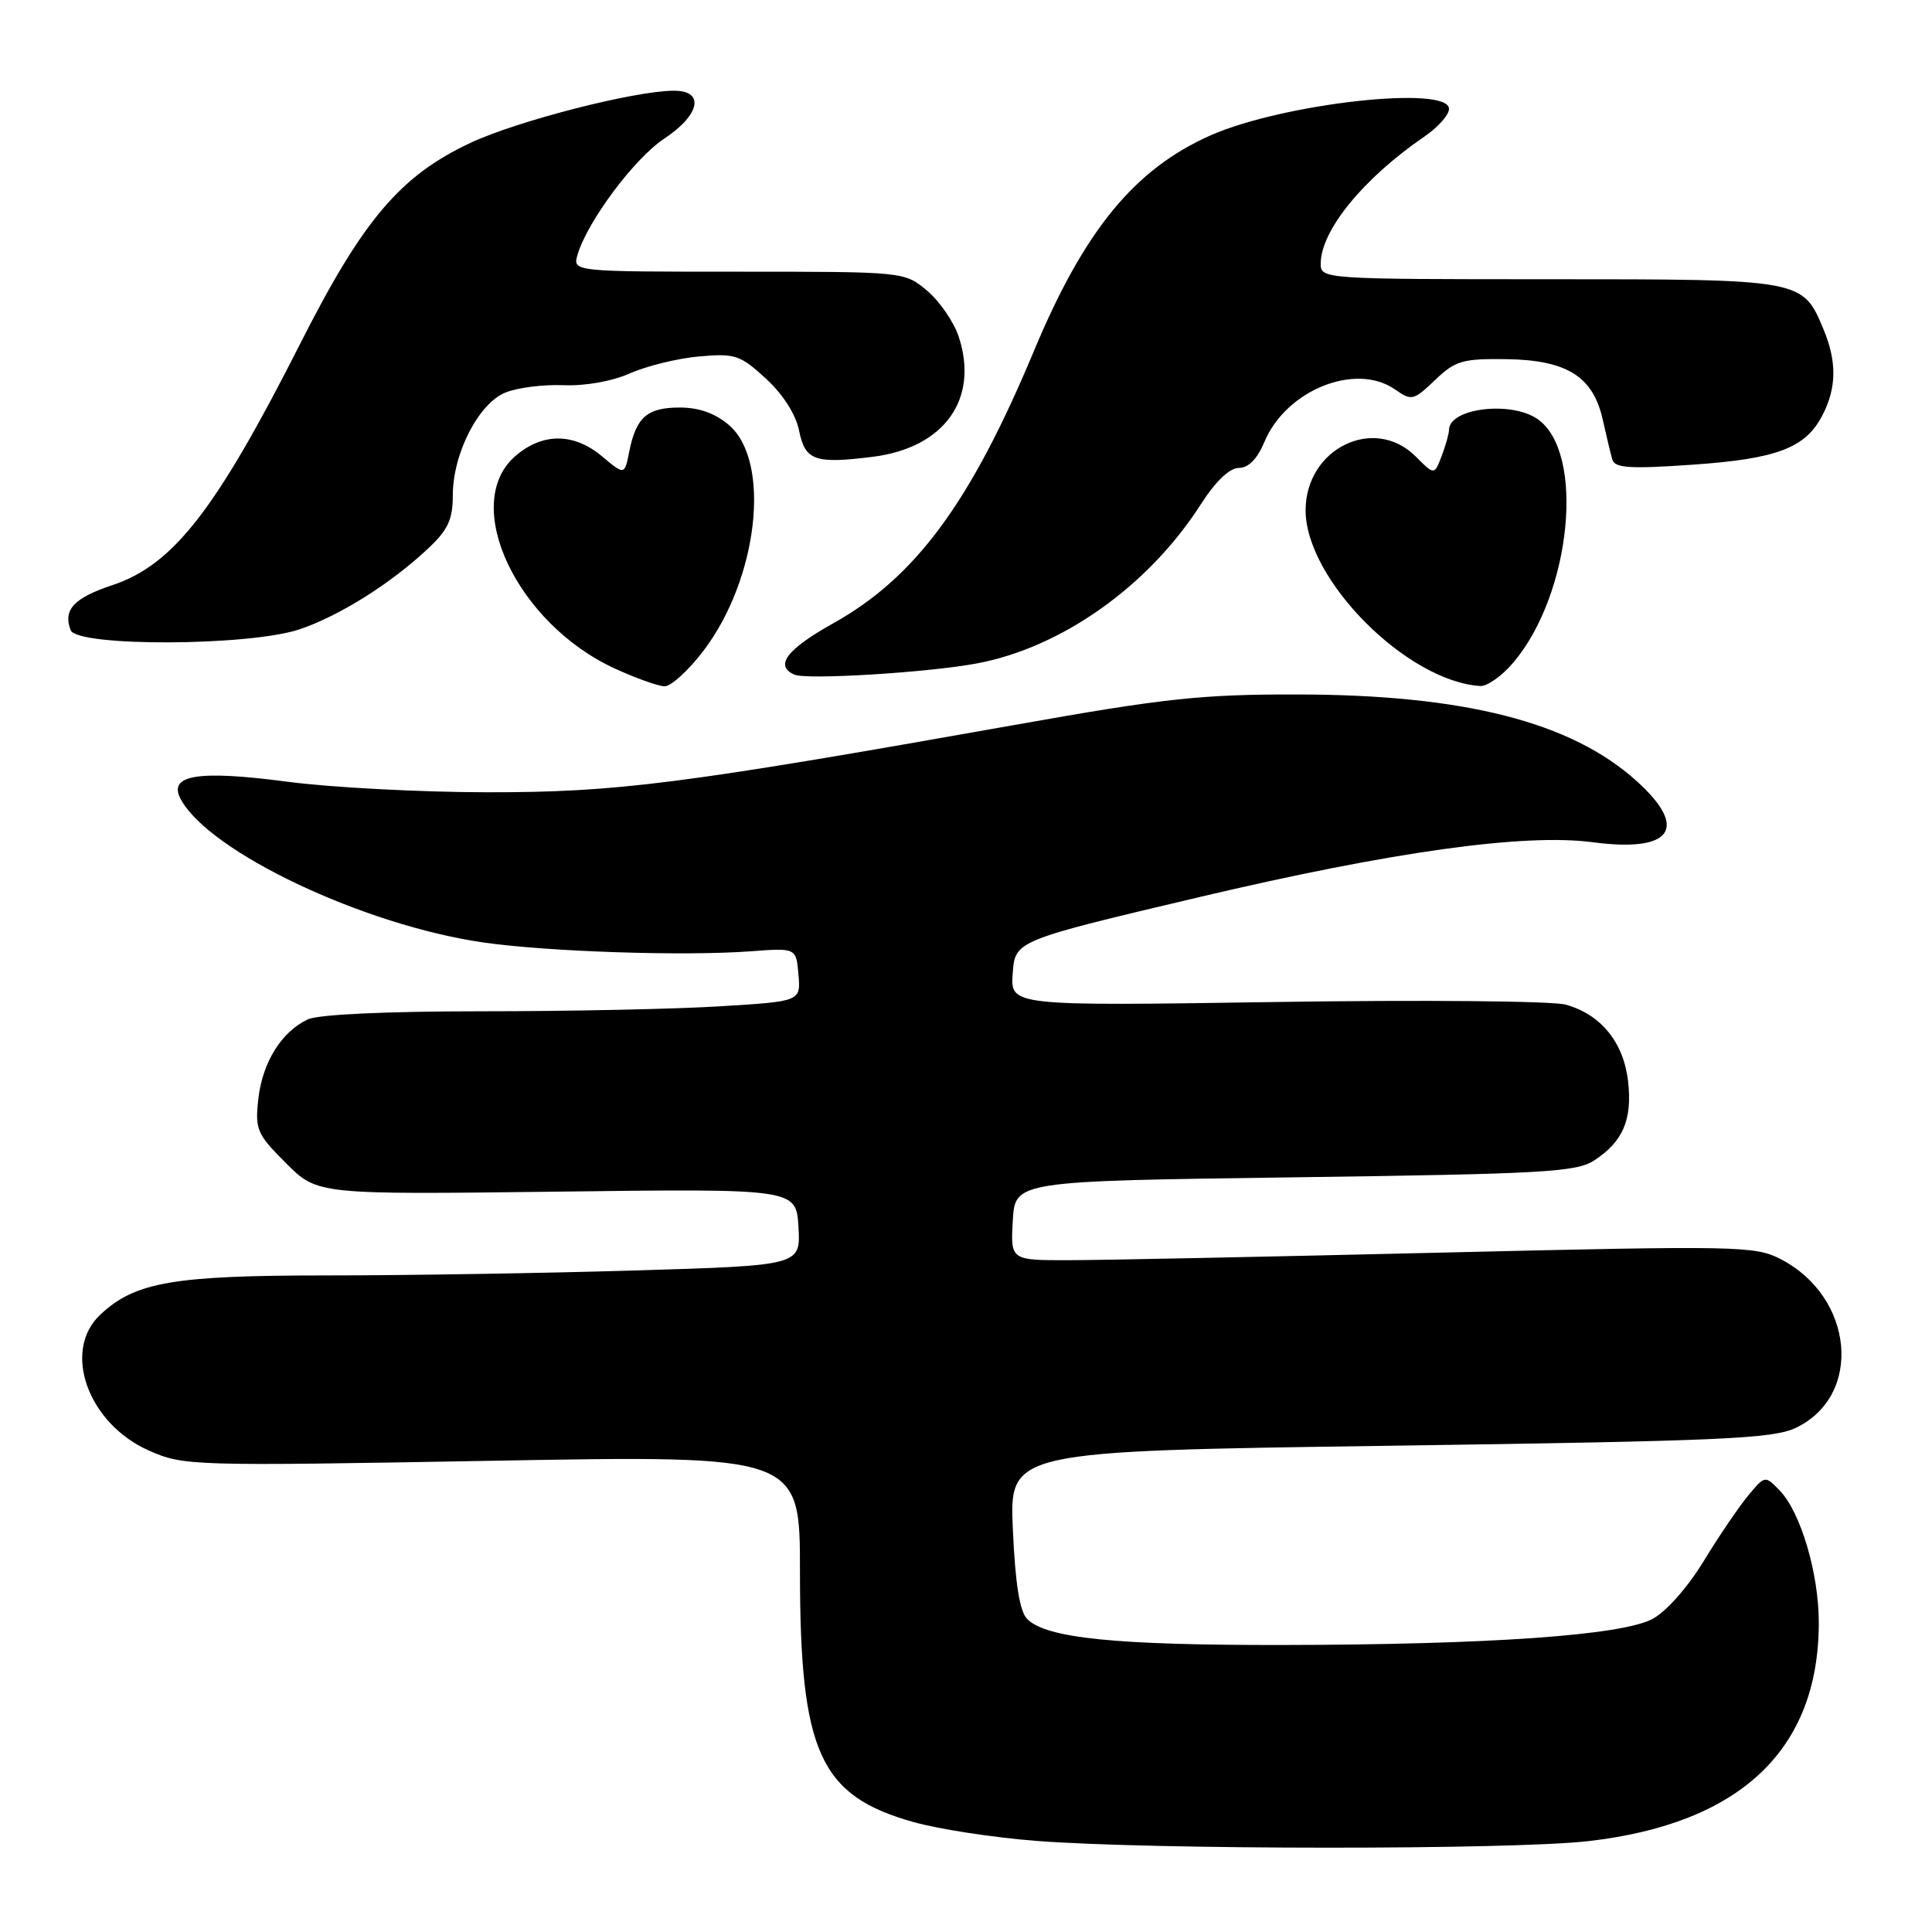 <?xml version="1.0" encoding="UTF-8" standalone="no"?>
<!DOCTYPE svg PUBLIC "-//W3C//DTD SVG 1.1//EN" "http://www.w3.org/Graphics/SVG/1.1/DTD/svg11.dtd" >
<svg xmlns="http://www.w3.org/2000/svg" xmlns:xlink="http://www.w3.org/1999/xlink" version="1.1" viewBox="0 0 256 256">
 <g >
 <path fill="currentColor"
d=" M 210.45 243.96 C 230.64 241.65 241.00 231.82 241.00 215.00 C 241.00 208.47 238.60 200.38 235.82 197.50 C 233.88 195.50 233.88 195.50 231.69 198.11 C 230.49 199.54 227.82 203.46 225.77 206.82 C 223.56 210.43 220.75 213.59 218.90 214.55 C 214.73 216.71 197.17 217.93 169.89 217.97 C 147.80 218.00 138.64 217.07 136.11 214.53 C 135.12 213.55 134.53 209.87 134.21 202.69 C 133.75 192.28 133.75 192.28 184.13 191.57 C 228.24 190.94 234.93 190.65 237.99 189.18 C 246.88 184.91 245.68 171.86 235.93 166.83 C 232.55 165.09 230.30 165.04 190.93 165.98 C 168.15 166.52 145.99 166.98 141.70 166.98 C 133.90 167.00 133.90 167.00 134.20 161.75 C 134.50 156.50 134.50 156.50 171.55 156.00 C 204.62 155.55 208.88 155.31 211.26 153.75 C 215.06 151.26 216.30 148.36 215.73 143.29 C 215.15 138.13 212.12 134.40 207.46 133.12 C 205.71 132.63 188.43 132.48 169.07 132.77 C 133.87 133.30 133.87 133.30 134.19 128.97 C 134.50 124.64 134.50 124.64 159.00 118.85 C 184.39 112.86 202.00 110.40 211.04 111.60 C 221.52 112.99 223.83 109.79 216.87 103.50 C 208.20 95.67 194.04 92.05 171.89 92.02 C 159.16 92.00 154.32 92.52 134.39 96.07 C 90.16 103.92 81.74 105.00 64.50 104.98 C 55.70 104.97 43.80 104.34 38.06 103.58 C 26.24 102.02 22.22 102.67 23.94 105.88 C 27.69 112.89 48.14 122.58 64.03 124.88 C 72.58 126.11 90.67 126.71 99.50 126.05 C 105.50 125.60 105.50 125.60 105.80 129.15 C 106.10 132.69 106.10 132.69 95.40 133.34 C 89.51 133.71 75.33 134.00 63.89 134.00 C 51.24 134.00 42.19 134.42 40.80 135.07 C 37.31 136.69 34.78 140.75 34.23 145.61 C 33.78 149.68 34.03 150.26 37.90 154.13 C 42.06 158.29 42.06 158.29 73.78 157.90 C 105.50 157.50 105.50 157.50 105.80 162.59 C 106.09 167.68 106.09 167.68 84.30 168.34 C 72.31 168.70 53.89 169.00 43.38 169.00 C 22.93 169.00 17.89 169.87 13.28 174.21 C 8.19 178.99 11.64 188.63 19.74 192.21 C 24.33 194.24 25.30 194.27 65.21 193.56 C 106.00 192.83 106.00 192.83 106.00 208.23 C 106.00 232.18 108.61 237.94 121.03 241.43 C 124.41 242.38 131.74 243.50 137.33 243.93 C 152.61 245.11 200.26 245.13 210.45 243.96 Z  M 93.20 86.25 C 100.46 76.71 102.22 61.17 96.60 56.33 C 94.78 54.77 92.63 54.00 90.07 54.00 C 85.76 54.00 84.29 55.28 83.38 59.83 C 82.76 62.97 82.76 62.97 79.80 60.49 C 76.06 57.34 71.91 57.31 68.31 60.41 C 60.98 66.72 68.43 82.62 81.50 88.60 C 84.25 89.86 87.20 90.91 88.04 90.94 C 88.89 90.97 91.21 88.86 93.20 86.25 Z  M 200.56 87.75 C 208.22 78.67 210.07 59.96 203.75 55.54 C 200.24 53.08 192.00 54.08 192.00 56.97 C 192.00 57.46 191.56 59.02 191.03 60.42 C 190.06 62.97 190.06 62.97 187.58 60.48 C 182.08 54.99 173.00 59.43 173.00 67.62 C 173.00 76.80 186.43 90.30 196.16 90.90 C 197.07 90.95 199.06 89.54 200.56 87.75 Z  M 129.43 87.91 C 140.69 85.80 152.15 77.67 159.08 66.88 C 161.06 63.78 162.92 62.00 164.16 62.00 C 165.43 62.00 166.60 60.81 167.55 58.54 C 170.42 51.67 179.66 47.97 184.86 51.61 C 187.04 53.14 187.30 53.08 190.15 50.36 C 192.84 47.79 193.79 47.51 199.62 47.59 C 207.63 47.71 211.10 49.89 212.37 55.60 C 212.85 57.74 213.42 60.13 213.64 60.89 C 213.97 62.02 215.94 62.15 224.18 61.58 C 235.45 60.81 239.24 59.37 241.48 55.03 C 243.37 51.38 243.41 47.91 241.61 43.60 C 238.85 37.00 238.86 37.00 205.28 37.00 C 175.42 37.00 175.00 36.97 175.00 34.95 C 175.00 30.55 180.63 23.65 188.75 18.09 C 190.54 16.87 192.00 15.22 192.00 14.43 C 192.00 11.25 170.01 13.69 160.40 17.94 C 150.33 22.40 143.67 30.52 136.99 46.53 C 128.60 66.61 121.33 76.48 110.43 82.58 C 104.25 86.03 102.60 88.20 105.25 89.39 C 106.84 90.11 122.96 89.12 129.43 87.91 Z  M 39.72 83.38 C 45.02 81.58 51.79 77.32 56.75 72.66 C 59.36 70.21 60.00 68.83 60.00 65.62 C 60.00 60.13 63.38 53.50 66.94 52.03 C 68.51 51.37 71.98 50.93 74.65 51.04 C 77.54 51.16 81.12 50.52 83.50 49.46 C 85.70 48.49 89.81 47.48 92.64 47.23 C 97.38 46.81 98.07 47.03 101.47 50.15 C 103.73 52.22 105.43 54.88 105.87 57.01 C 106.69 61.04 107.93 61.49 115.64 60.53 C 125.14 59.34 129.76 52.87 127.03 44.60 C 126.39 42.66 124.51 39.93 122.86 38.53 C 119.85 36.00 119.85 36.00 97.86 36.00 C 75.87 36.00 75.87 36.00 76.53 33.75 C 77.82 29.35 84.06 20.99 88.00 18.38 C 92.79 15.21 93.43 11.99 89.25 12.02 C 83.98 12.06 68.55 16.02 62.36 18.92 C 53.05 23.28 48.10 29.11 39.81 45.48 C 28.62 67.58 22.96 74.86 14.87 77.54 C 9.78 79.24 8.33 80.80 9.36 83.50 C 10.21 85.72 33.08 85.63 39.72 83.38 Z "/>
</g>
</svg>
